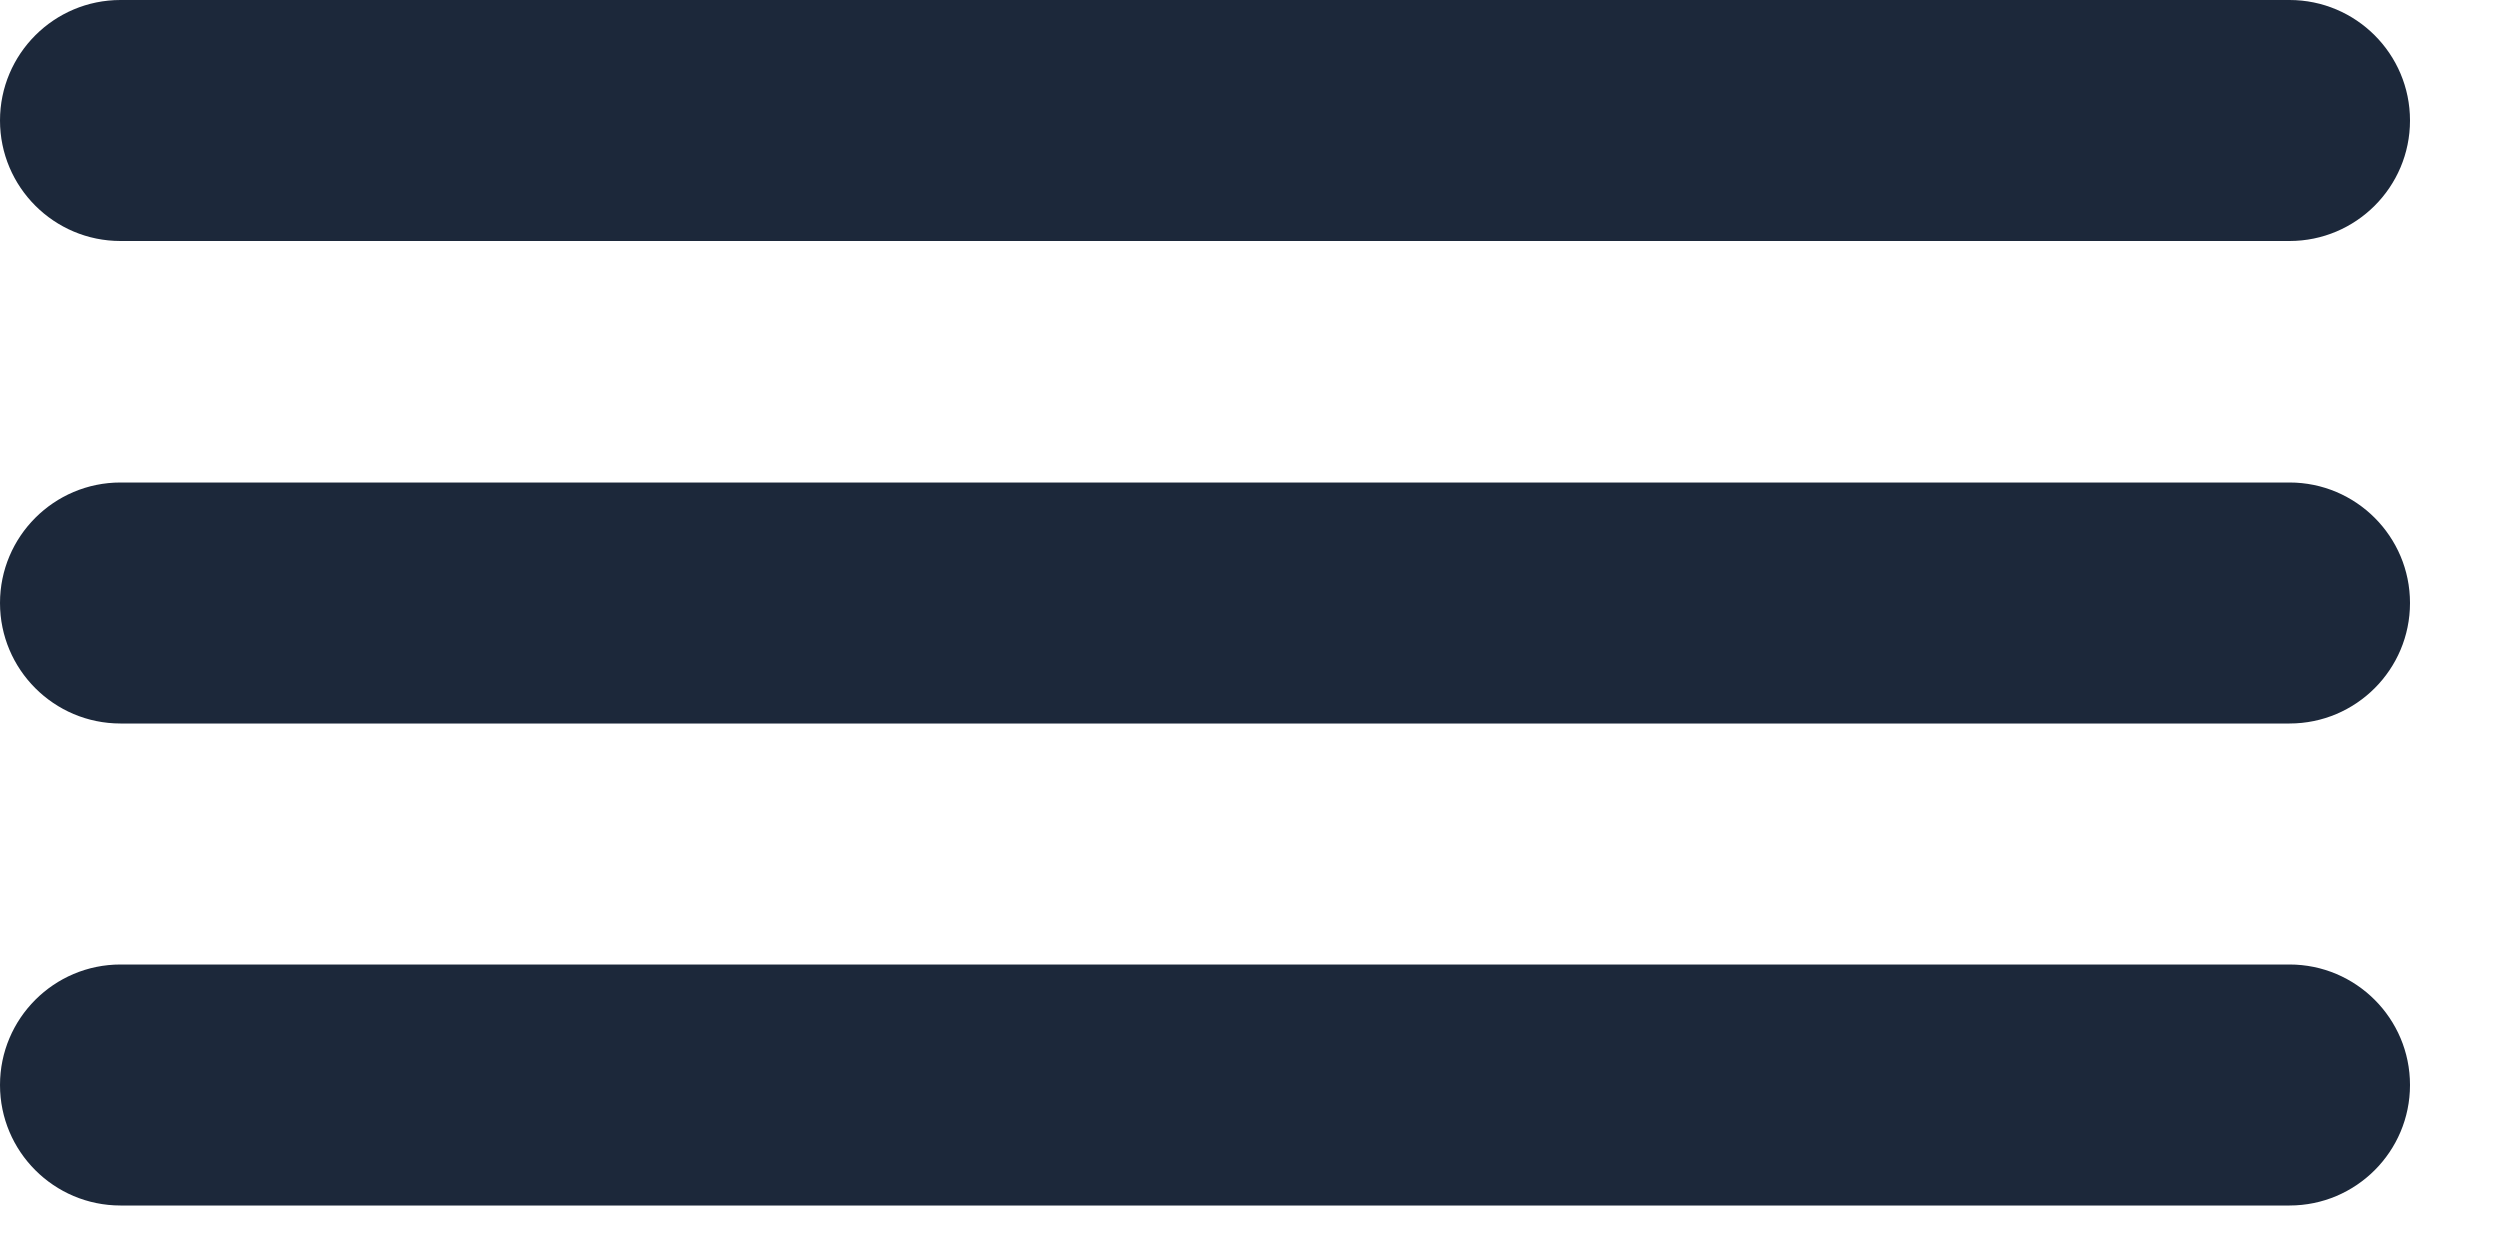 <?xml version="1.0" encoding="UTF-8"?>
<svg width="20px" height="10px" viewBox="0 0 20 10" version="1.1" xmlns="http://www.w3.org/2000/svg" xmlns:xlink="http://www.w3.org/1999/xlink">
    <title>metro-lines-icon</title>
    <g id="Admin" stroke="none" stroke-width="1" fill="none" fill-rule="evenodd">
        <g id="metro-lines-icon" fill="#1C283A" fill-rule="nonzero">
            <path d="M0.964,1.928 L18.316,1.928 C18.848,1.928 19.28,1.496 19.28,0.964 C19.28,0.432 18.848,0 18.316,0 L0.964,0 C0.432,0 0,0.432 0,0.964 C0,1.496 0.432,1.928 0.964,1.928 L0.964,1.928 Z M18.316,3.86 L0.964,3.86 C0.432,3.86 0,4.292 0,4.824 C0,5.356 0.432,5.788 0.964,5.788 L18.316,5.788 C18.848,5.788 19.28,5.356 19.28,4.824 C19.28,4.292 18.848,3.86 18.316,3.86 L18.316,3.86 Z M18.316,7.716 L0.964,7.716 C0.432,7.716 0,8.148 0,8.68 C0,9.212 0.432,9.644 0.964,9.644 L18.316,9.644 C18.848,9.644 19.28,9.212 19.28,8.68 C19.28,8.148 18.848,7.716 18.316,7.716 L18.316,7.716 Z" id="Icon_metro-lines"></path>
        </g>
    </g>
</svg>